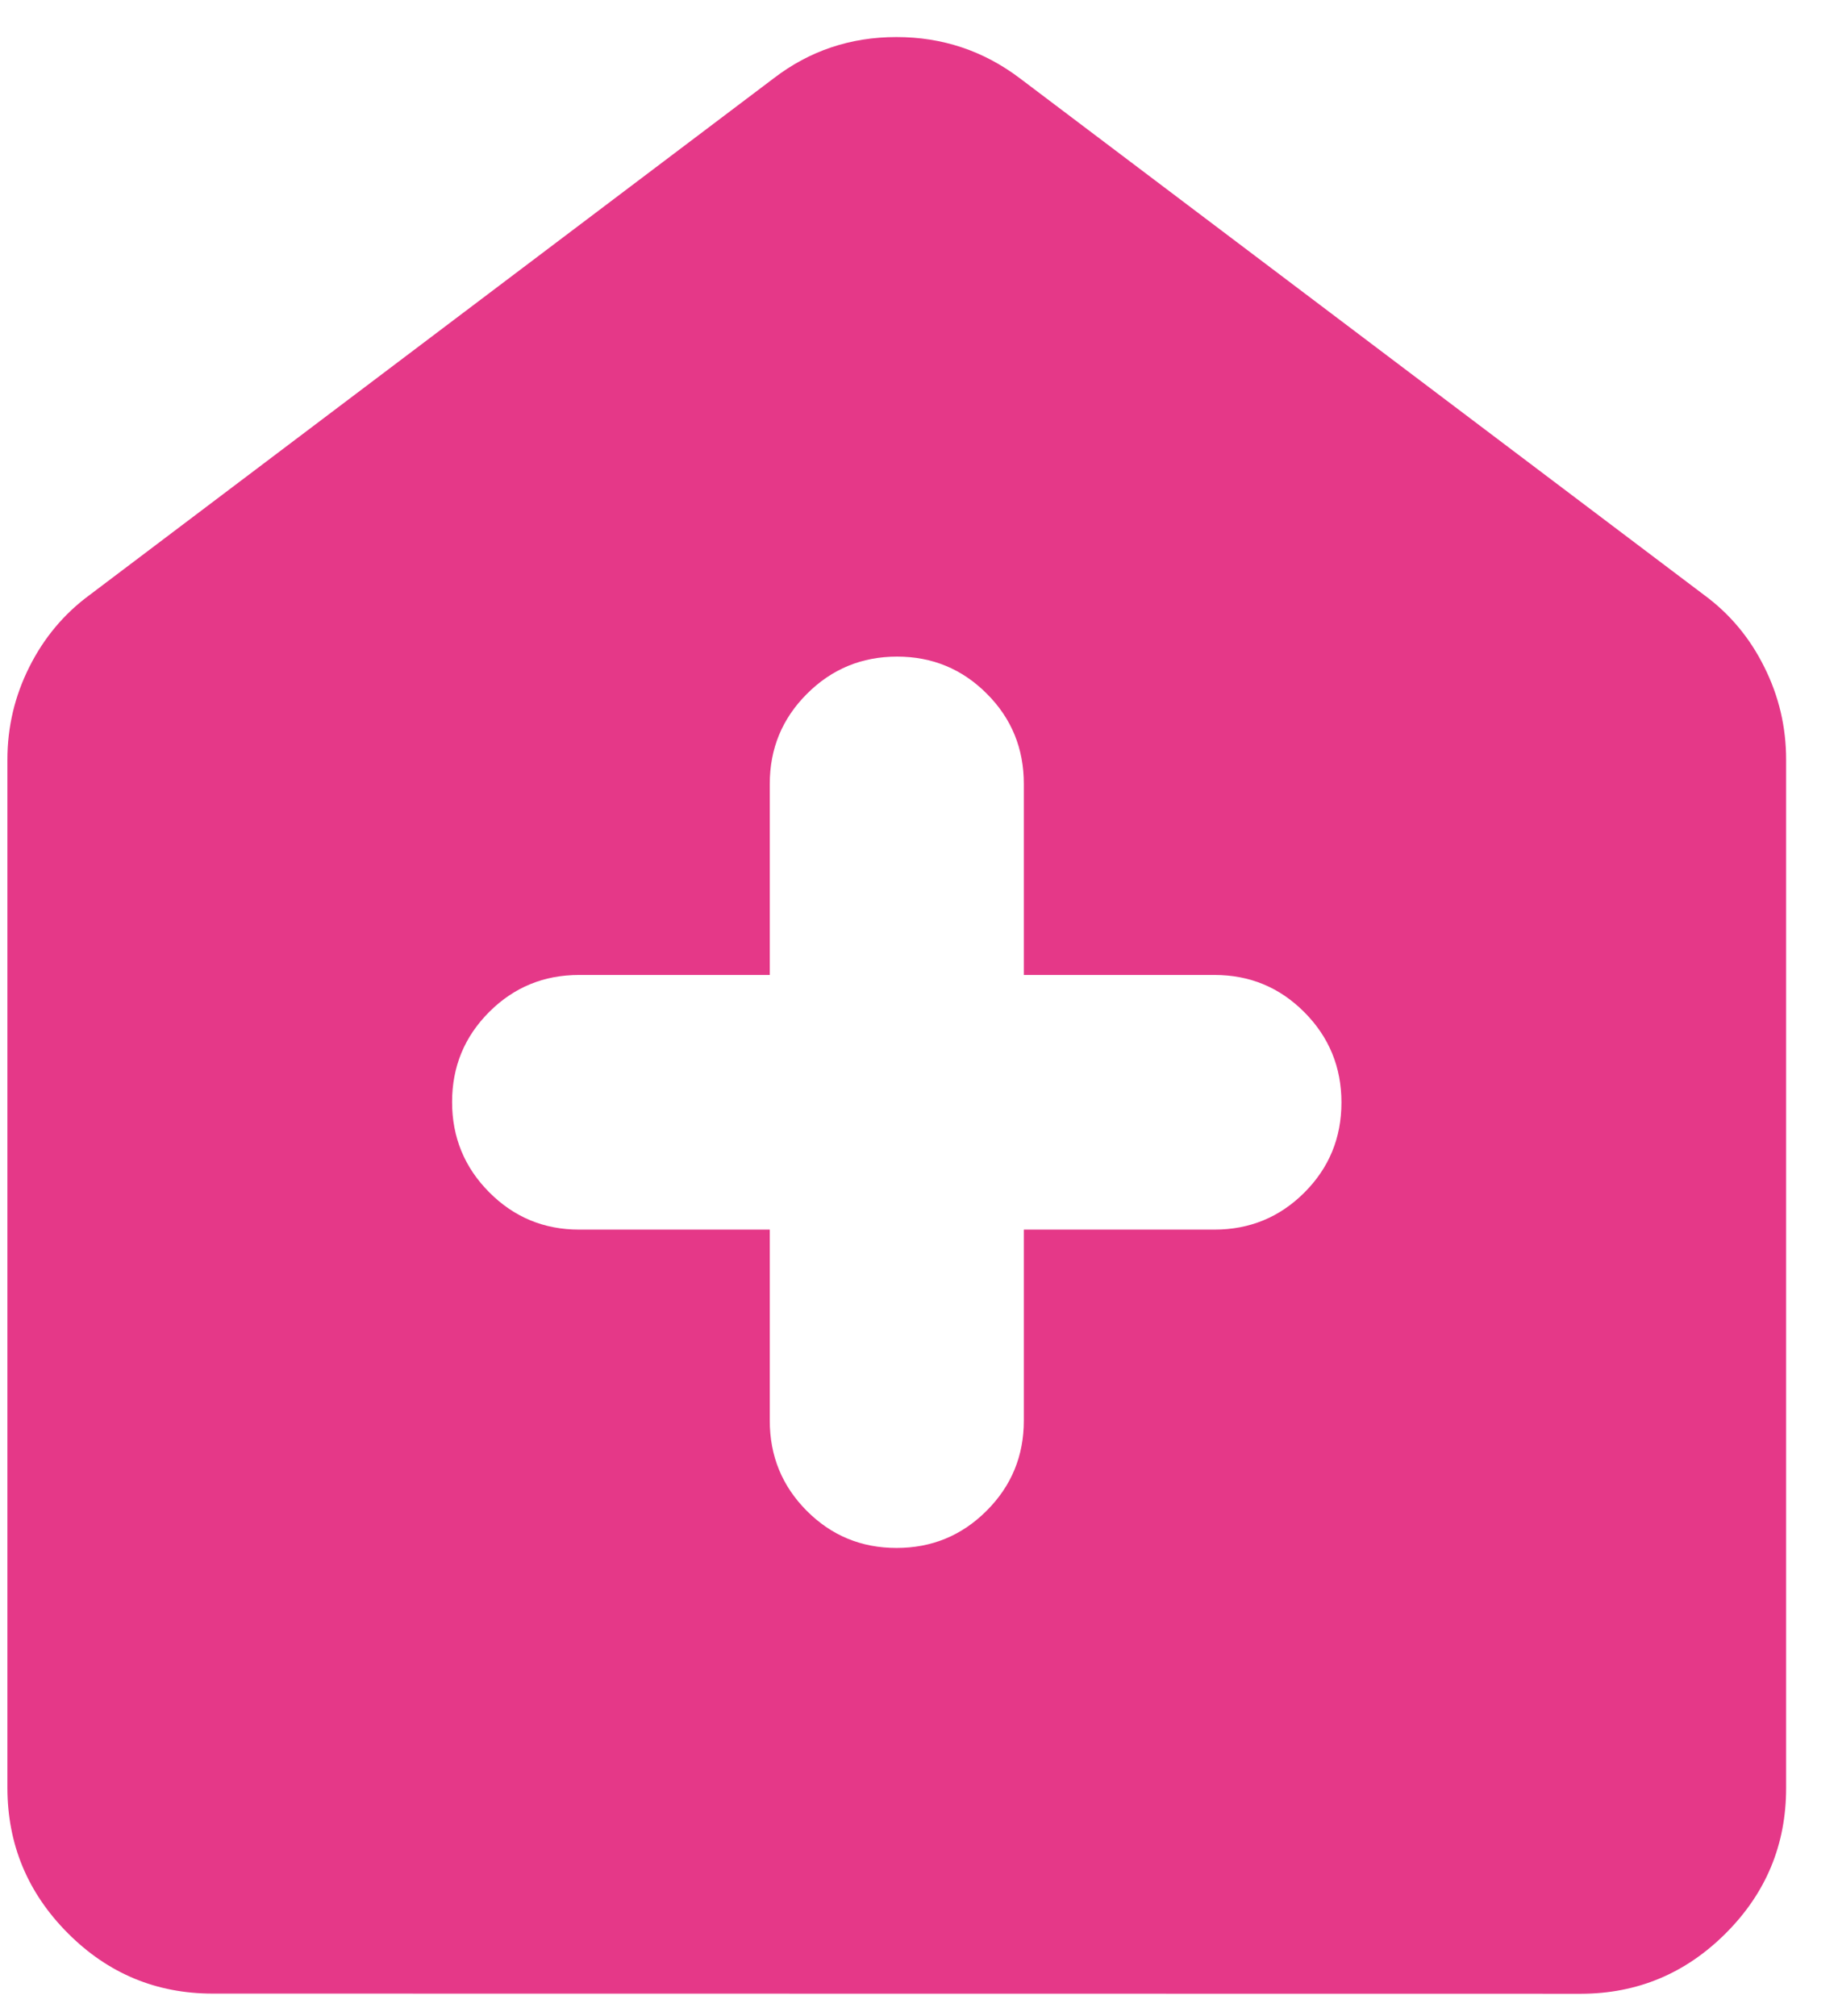 <svg width="31" height="34" viewBox="0 0 31 34" fill="none" xmlns="http://www.w3.org/2000/svg">
<path d="M12.983 20.738V23.959C12.983 24.556 13.191 25.063 13.606 25.48C14.022 25.898 14.527 26.107 15.121 26.107C15.716 26.107 16.222 25.898 16.64 25.48C17.059 25.062 17.268 24.555 17.268 23.959V20.738H20.483C21.078 20.738 21.584 20.529 22 20.113C22.417 19.696 22.625 19.19 22.625 18.594C22.625 17.999 22.417 17.491 22 17.072C21.583 16.652 21.077 16.443 20.483 16.443H17.268V13.221C17.268 12.624 17.061 12.117 16.645 11.701C16.229 11.283 15.724 11.074 15.13 11.074C14.536 11.074 14.029 11.283 13.611 11.701C13.192 12.119 12.983 12.626 12.983 13.221V16.443H9.768C9.173 16.443 8.667 16.651 8.251 17.067C7.834 17.484 7.625 17.99 7.625 18.586C7.625 19.181 7.834 19.689 8.251 20.108C8.668 20.528 9.174 20.738 9.768 20.738H12.983ZM3.588 33.623C2.635 33.623 1.82 33.283 1.143 32.603C0.466 31.923 0.127 31.108 0.125 30.157V12.811C0.125 12.261 0.248 11.741 0.494 11.25C0.74 10.759 1.078 10.354 1.51 10.036L13.049 1.321C13.653 0.857 14.343 0.625 15.119 0.625C15.895 0.625 16.589 0.857 17.202 1.321L28.741 10.034C29.174 10.352 29.513 10.757 29.757 11.25C30.003 11.741 30.125 12.261 30.125 12.811V30.157C30.125 31.111 29.786 31.927 29.108 32.605C28.429 33.284 27.615 33.624 26.665 33.626L3.588 33.623Z" fill="#E53888"/>
</svg>
